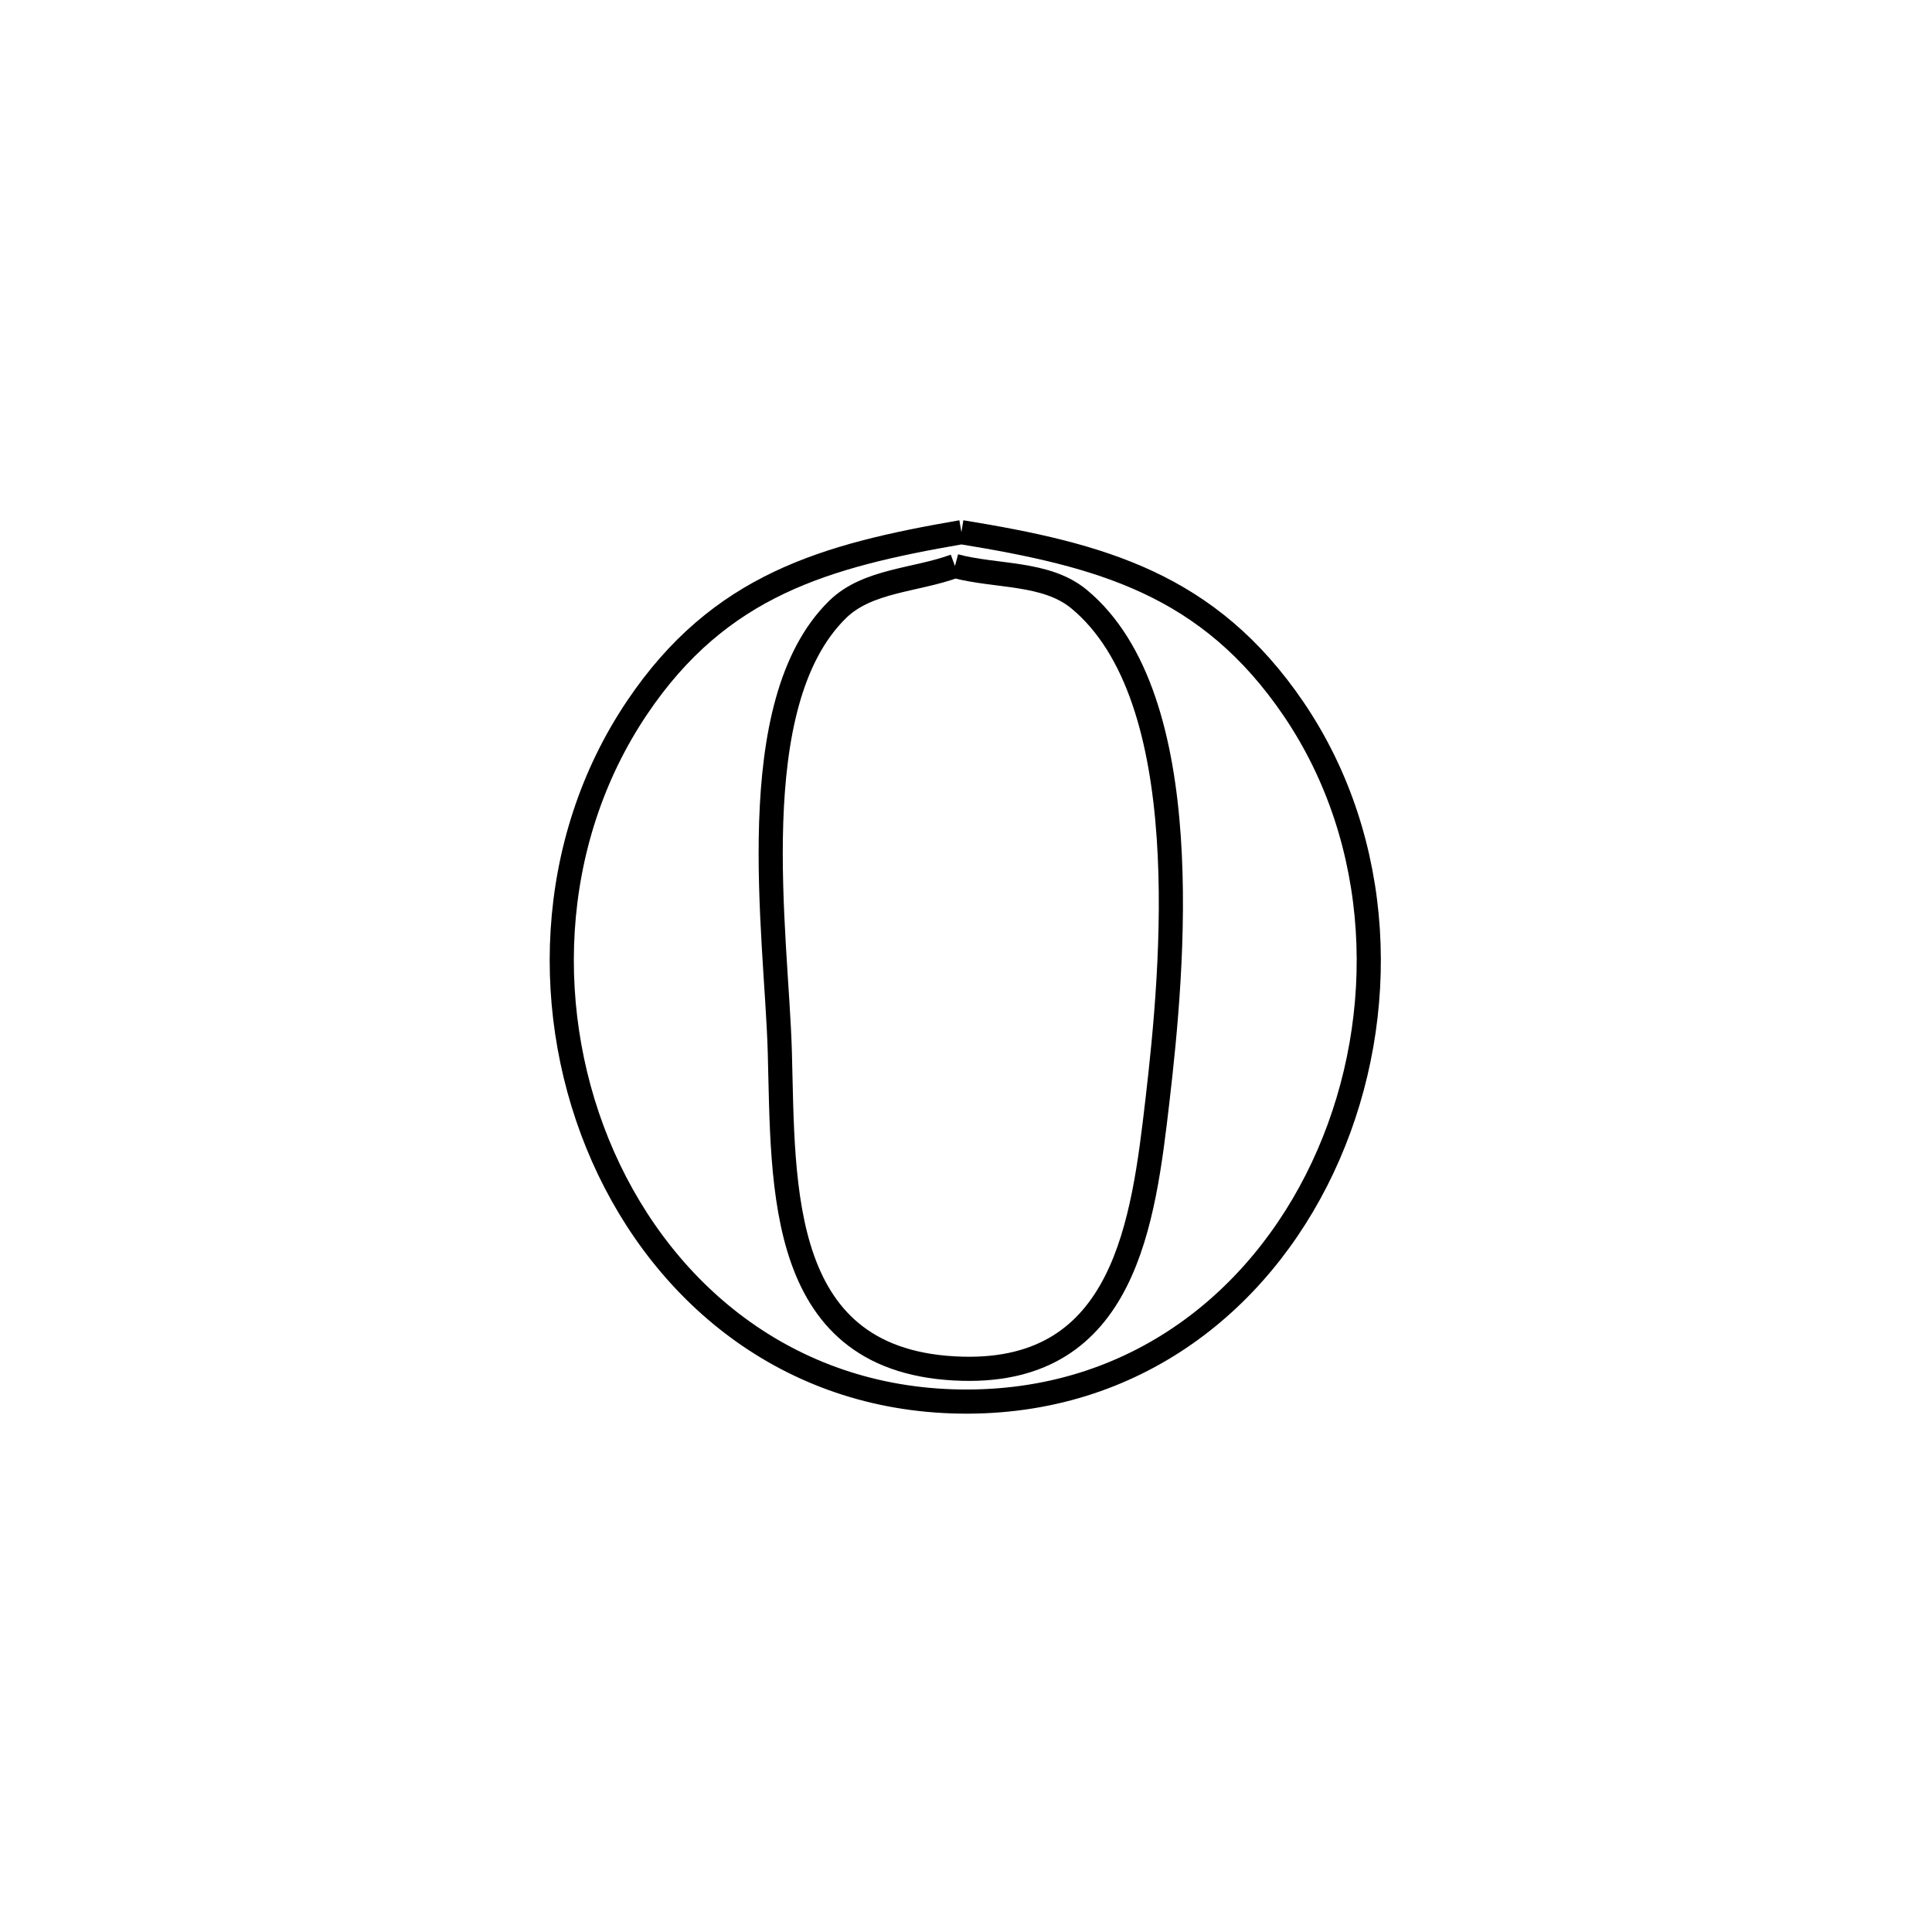 <svg xmlns="http://www.w3.org/2000/svg" viewBox="0.0 0.0 24.0 24.0" height="200px" width="200px"><path fill="none" stroke="black" stroke-width=".3" stroke-opacity="1.0"  filling="0" d="M11.943 6.611 L11.943 6.611 C13.679 6.894 15.015 7.255 16.071 8.809 C17.193 10.463 17.258 12.609 16.504 14.343 C15.751 16.078 14.18 17.401 12.031 17.411 C9.858 17.421 8.262 16.107 7.492 14.37 C6.723 12.632 6.781 10.472 7.915 8.789 C8.941 7.266 10.247 6.904 11.943 6.611 L11.943 6.611"></path>
<path fill="none" stroke="black" stroke-width=".3" stroke-opacity="1.0"  filling="0" d="M11.863 7.031 L11.863 7.031 C12.377 7.168 12.994 7.103 13.404 7.442 C14.885 8.667 14.57 12.026 14.379 13.665 C14.203 15.177 13.978 17.056 11.956 17.003 C9.64 16.943 9.734 14.753 9.687 13.061 C9.646 11.609 9.203 8.743 10.407 7.569 C10.778 7.207 11.378 7.21 11.863 7.031 L11.863 7.031"></path></svg>